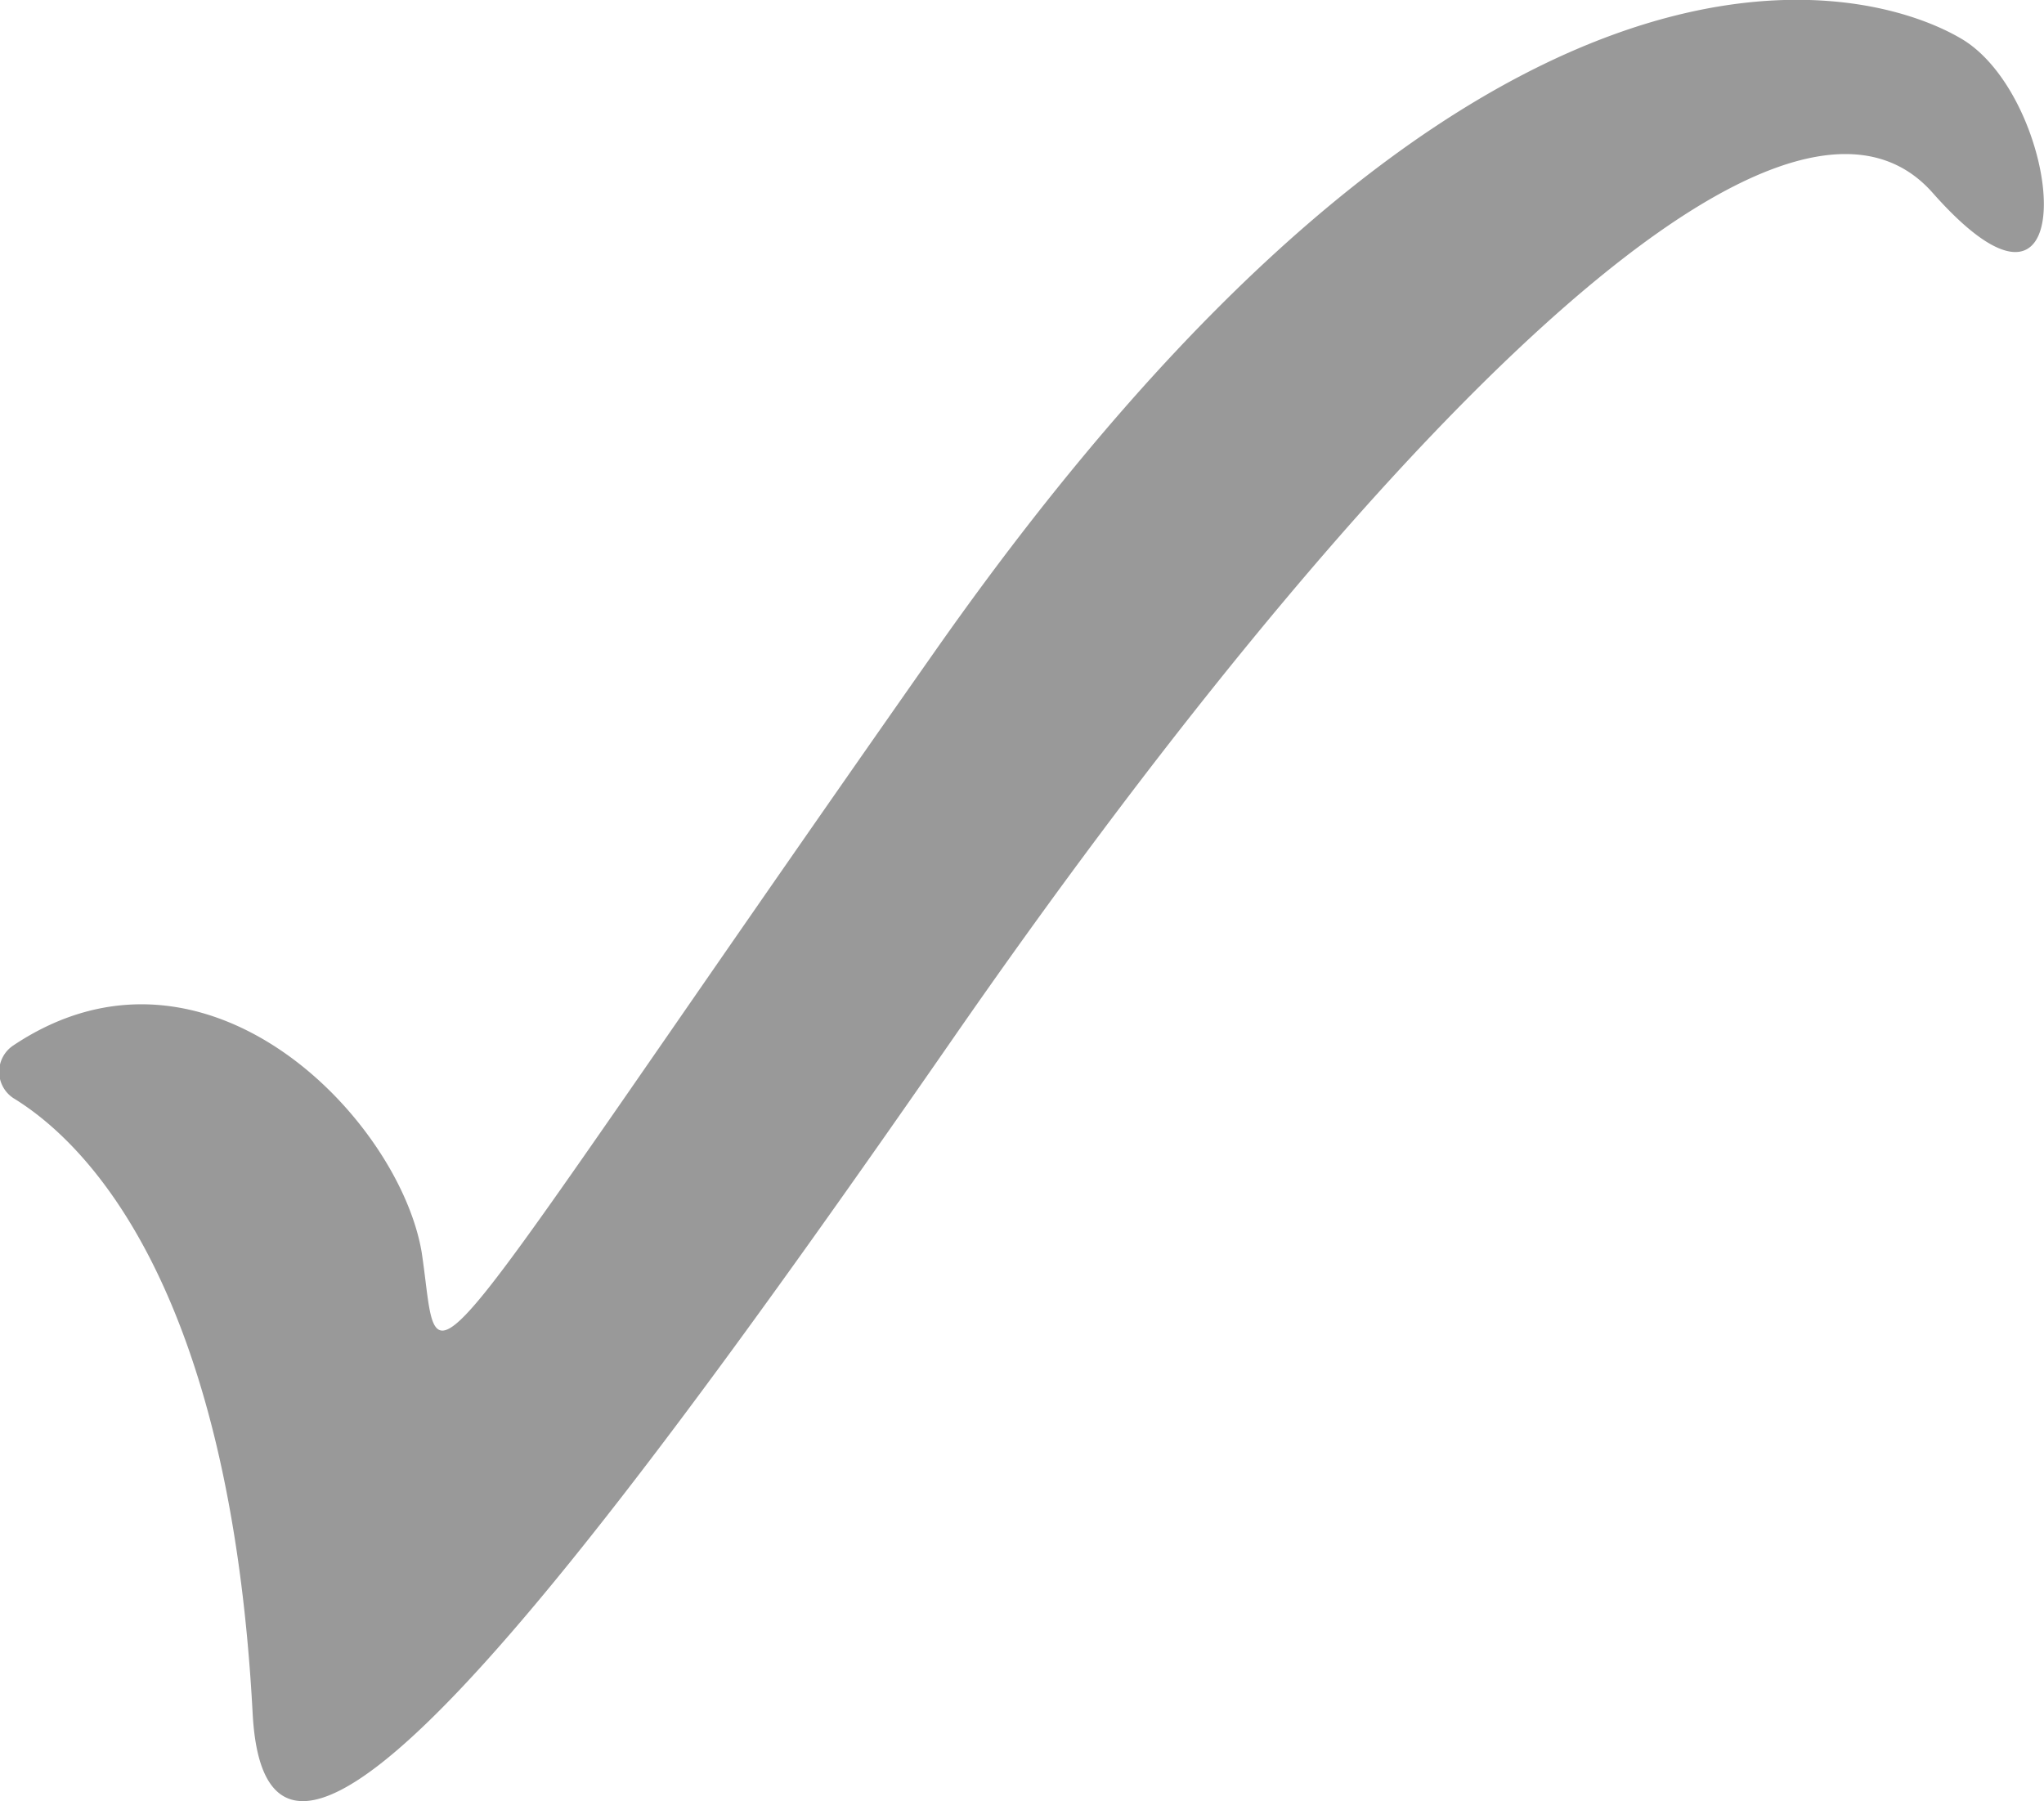 <svg xmlns="http://www.w3.org/2000/svg" viewBox="0 0 36.89 32.51"><defs><style>.cls-1{fill:#999;}</style></defs><g id="Layer_2" data-name="Layer 2"><g id="Layer_1-2" data-name="Layer 1"><path class="cls-1" d="M.24,18.87a.57.57,0,0,0,0,.95c1.31.8,3.91,3.37,4.32,11.11.26,4.82,5.58-2,12.65-12.2S32.05.28,34.88,3.48s2.35-1.7.52-2.78S26.58-2.08,16.87,11.76,8,25.18,7.61,22.6C7.2,20.19,3.71,16.55.24,18.87Z"/></g></g></svg>